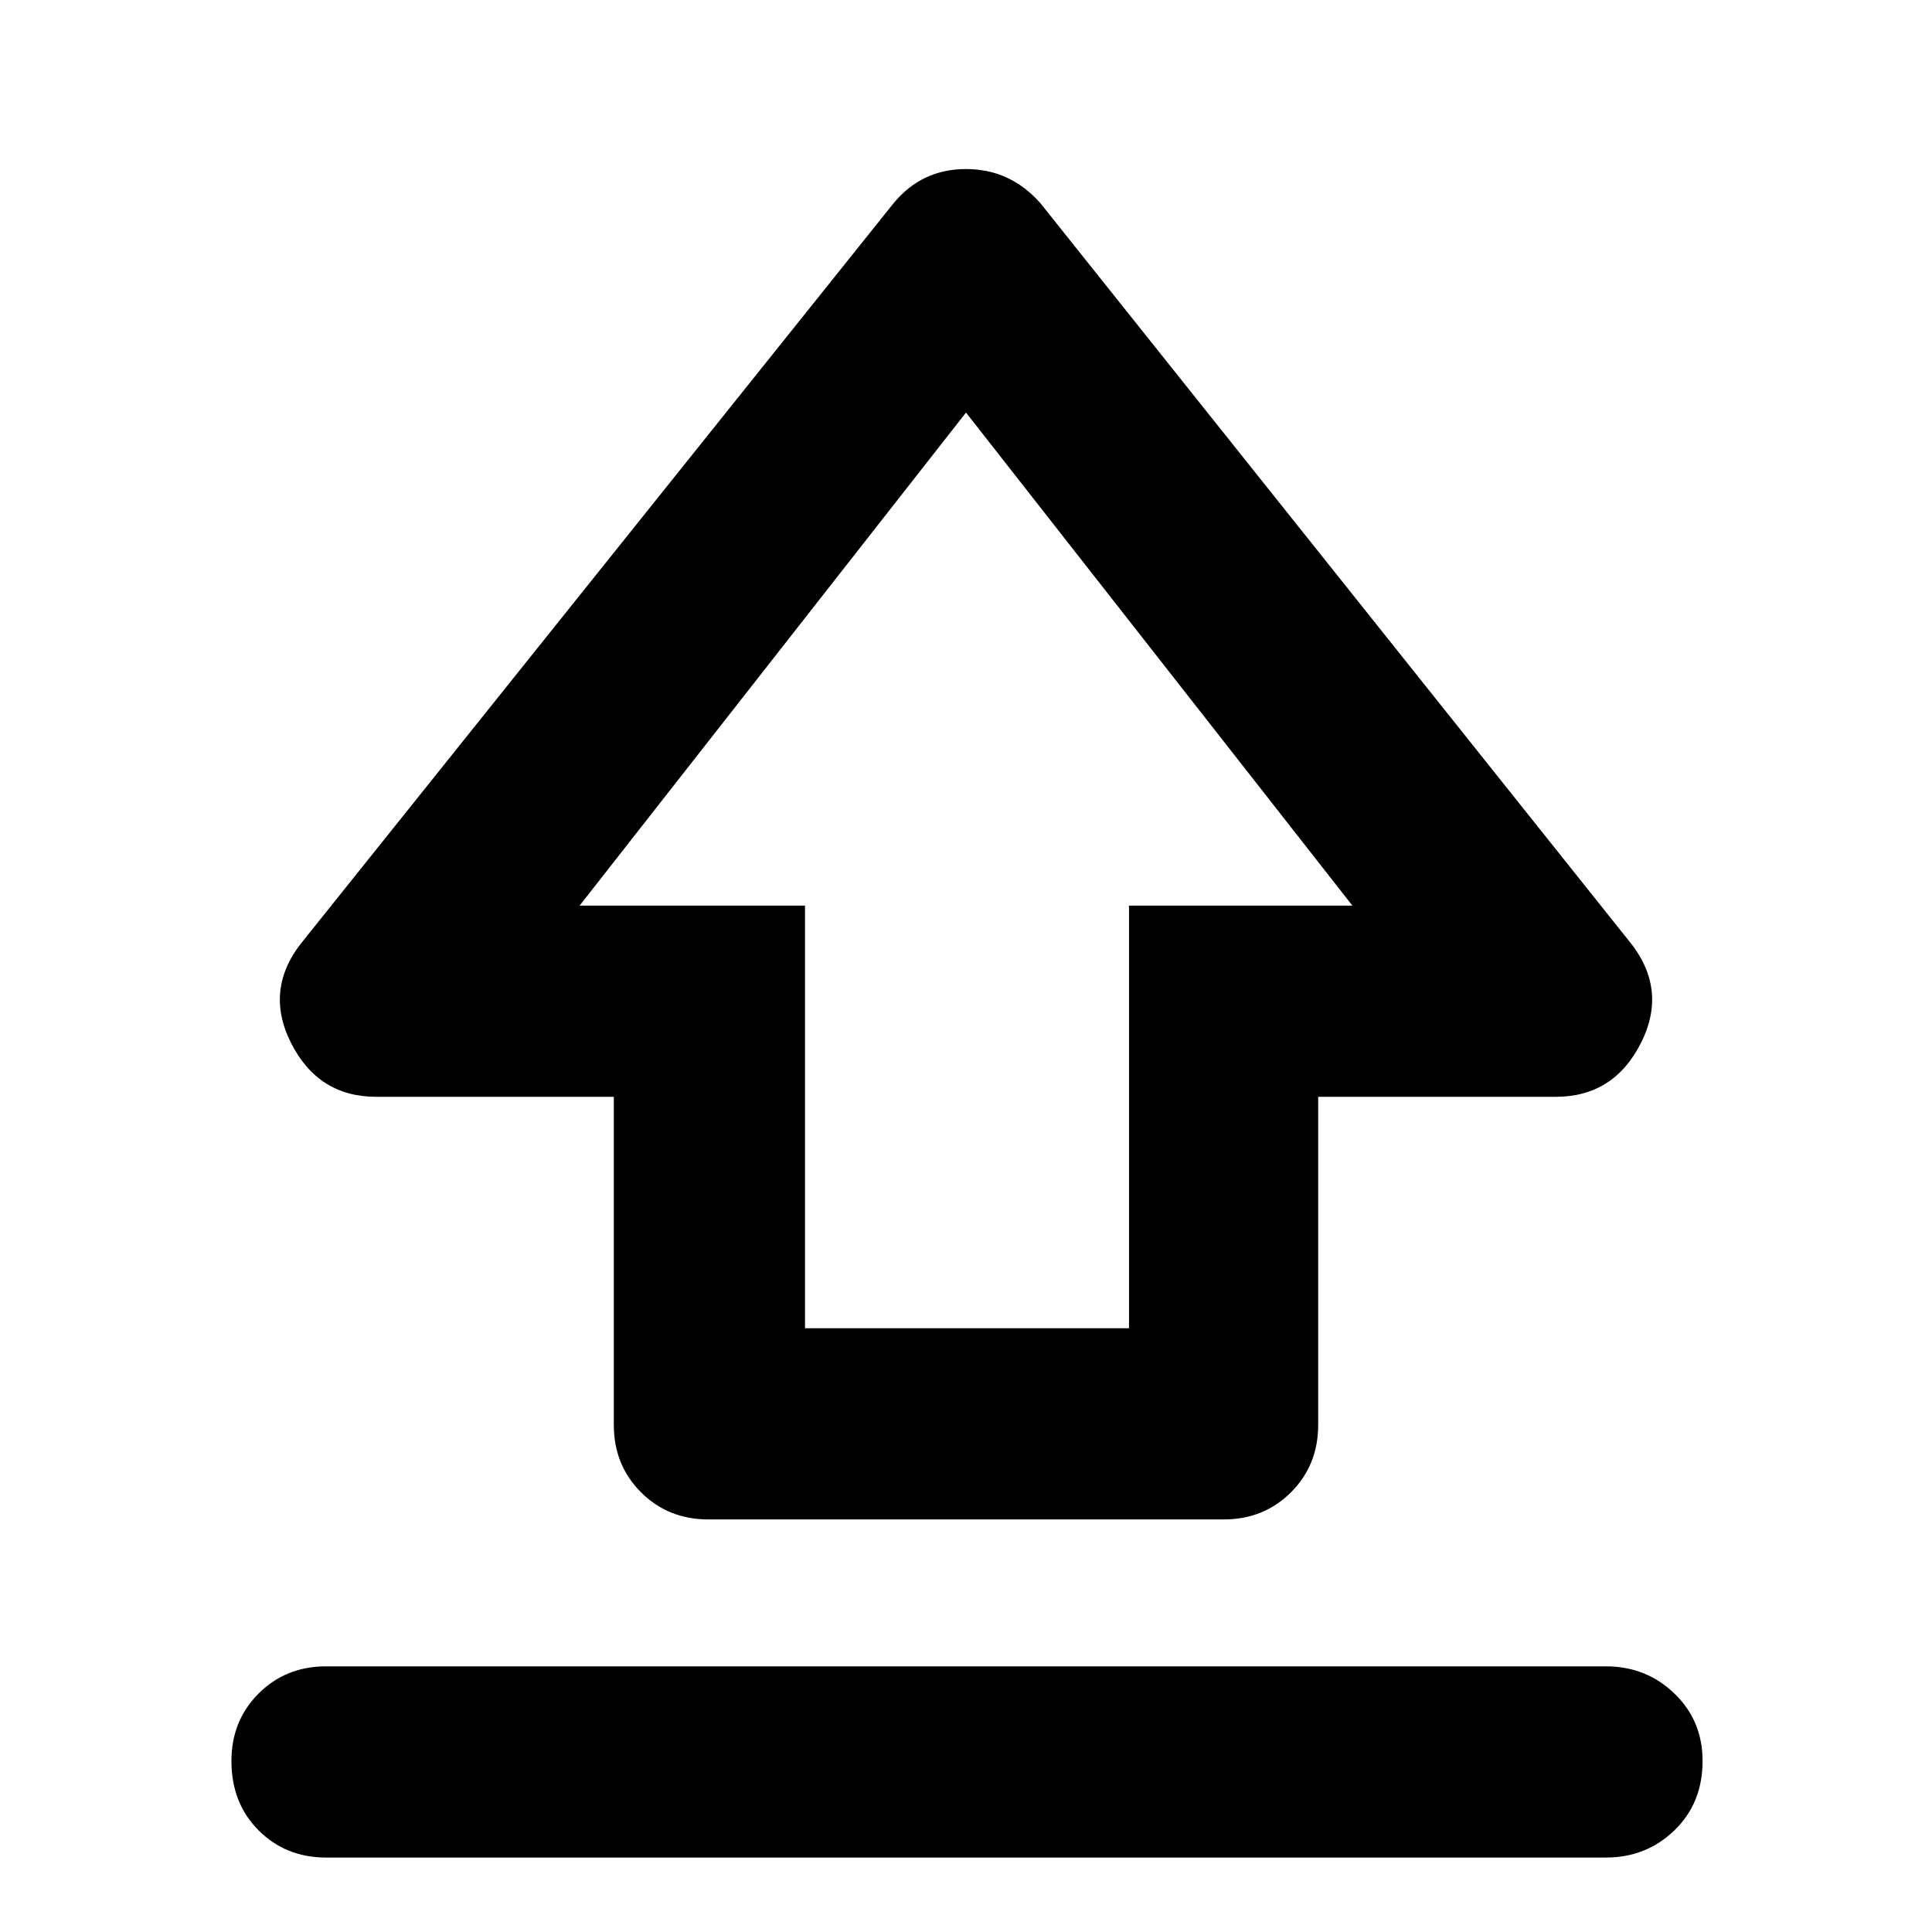 <svg xmlns="http://www.w3.org/2000/svg" width="48" height="48" viewBox="0 0 48 48"><path d="M15.25 35.4v-8.15h-5.9q-1.45 0-2.125-1.35t.325-2.55L22.2 5.05q.7-.85 1.8-.85t1.85.85l14.6 18.3q1 1.2.325 2.55-.675 1.35-2.125 1.35h-5.9v8.15q0 1-.675 1.675t-1.675.675H17.6q-1 0-1.675-.675T15.25 35.4ZM20 33h8.05V22.5h5.55L24 10.25 14.4 22.5H20Zm4-12ZM8.1 46.15q-1 0-1.675-.675T5.75 43.75q0-1 .675-1.675T8.1 41.4h31.8q1 0 1.7.675t.7 1.675q0 1.05-.7 1.725t-1.7.675Z"/></svg>